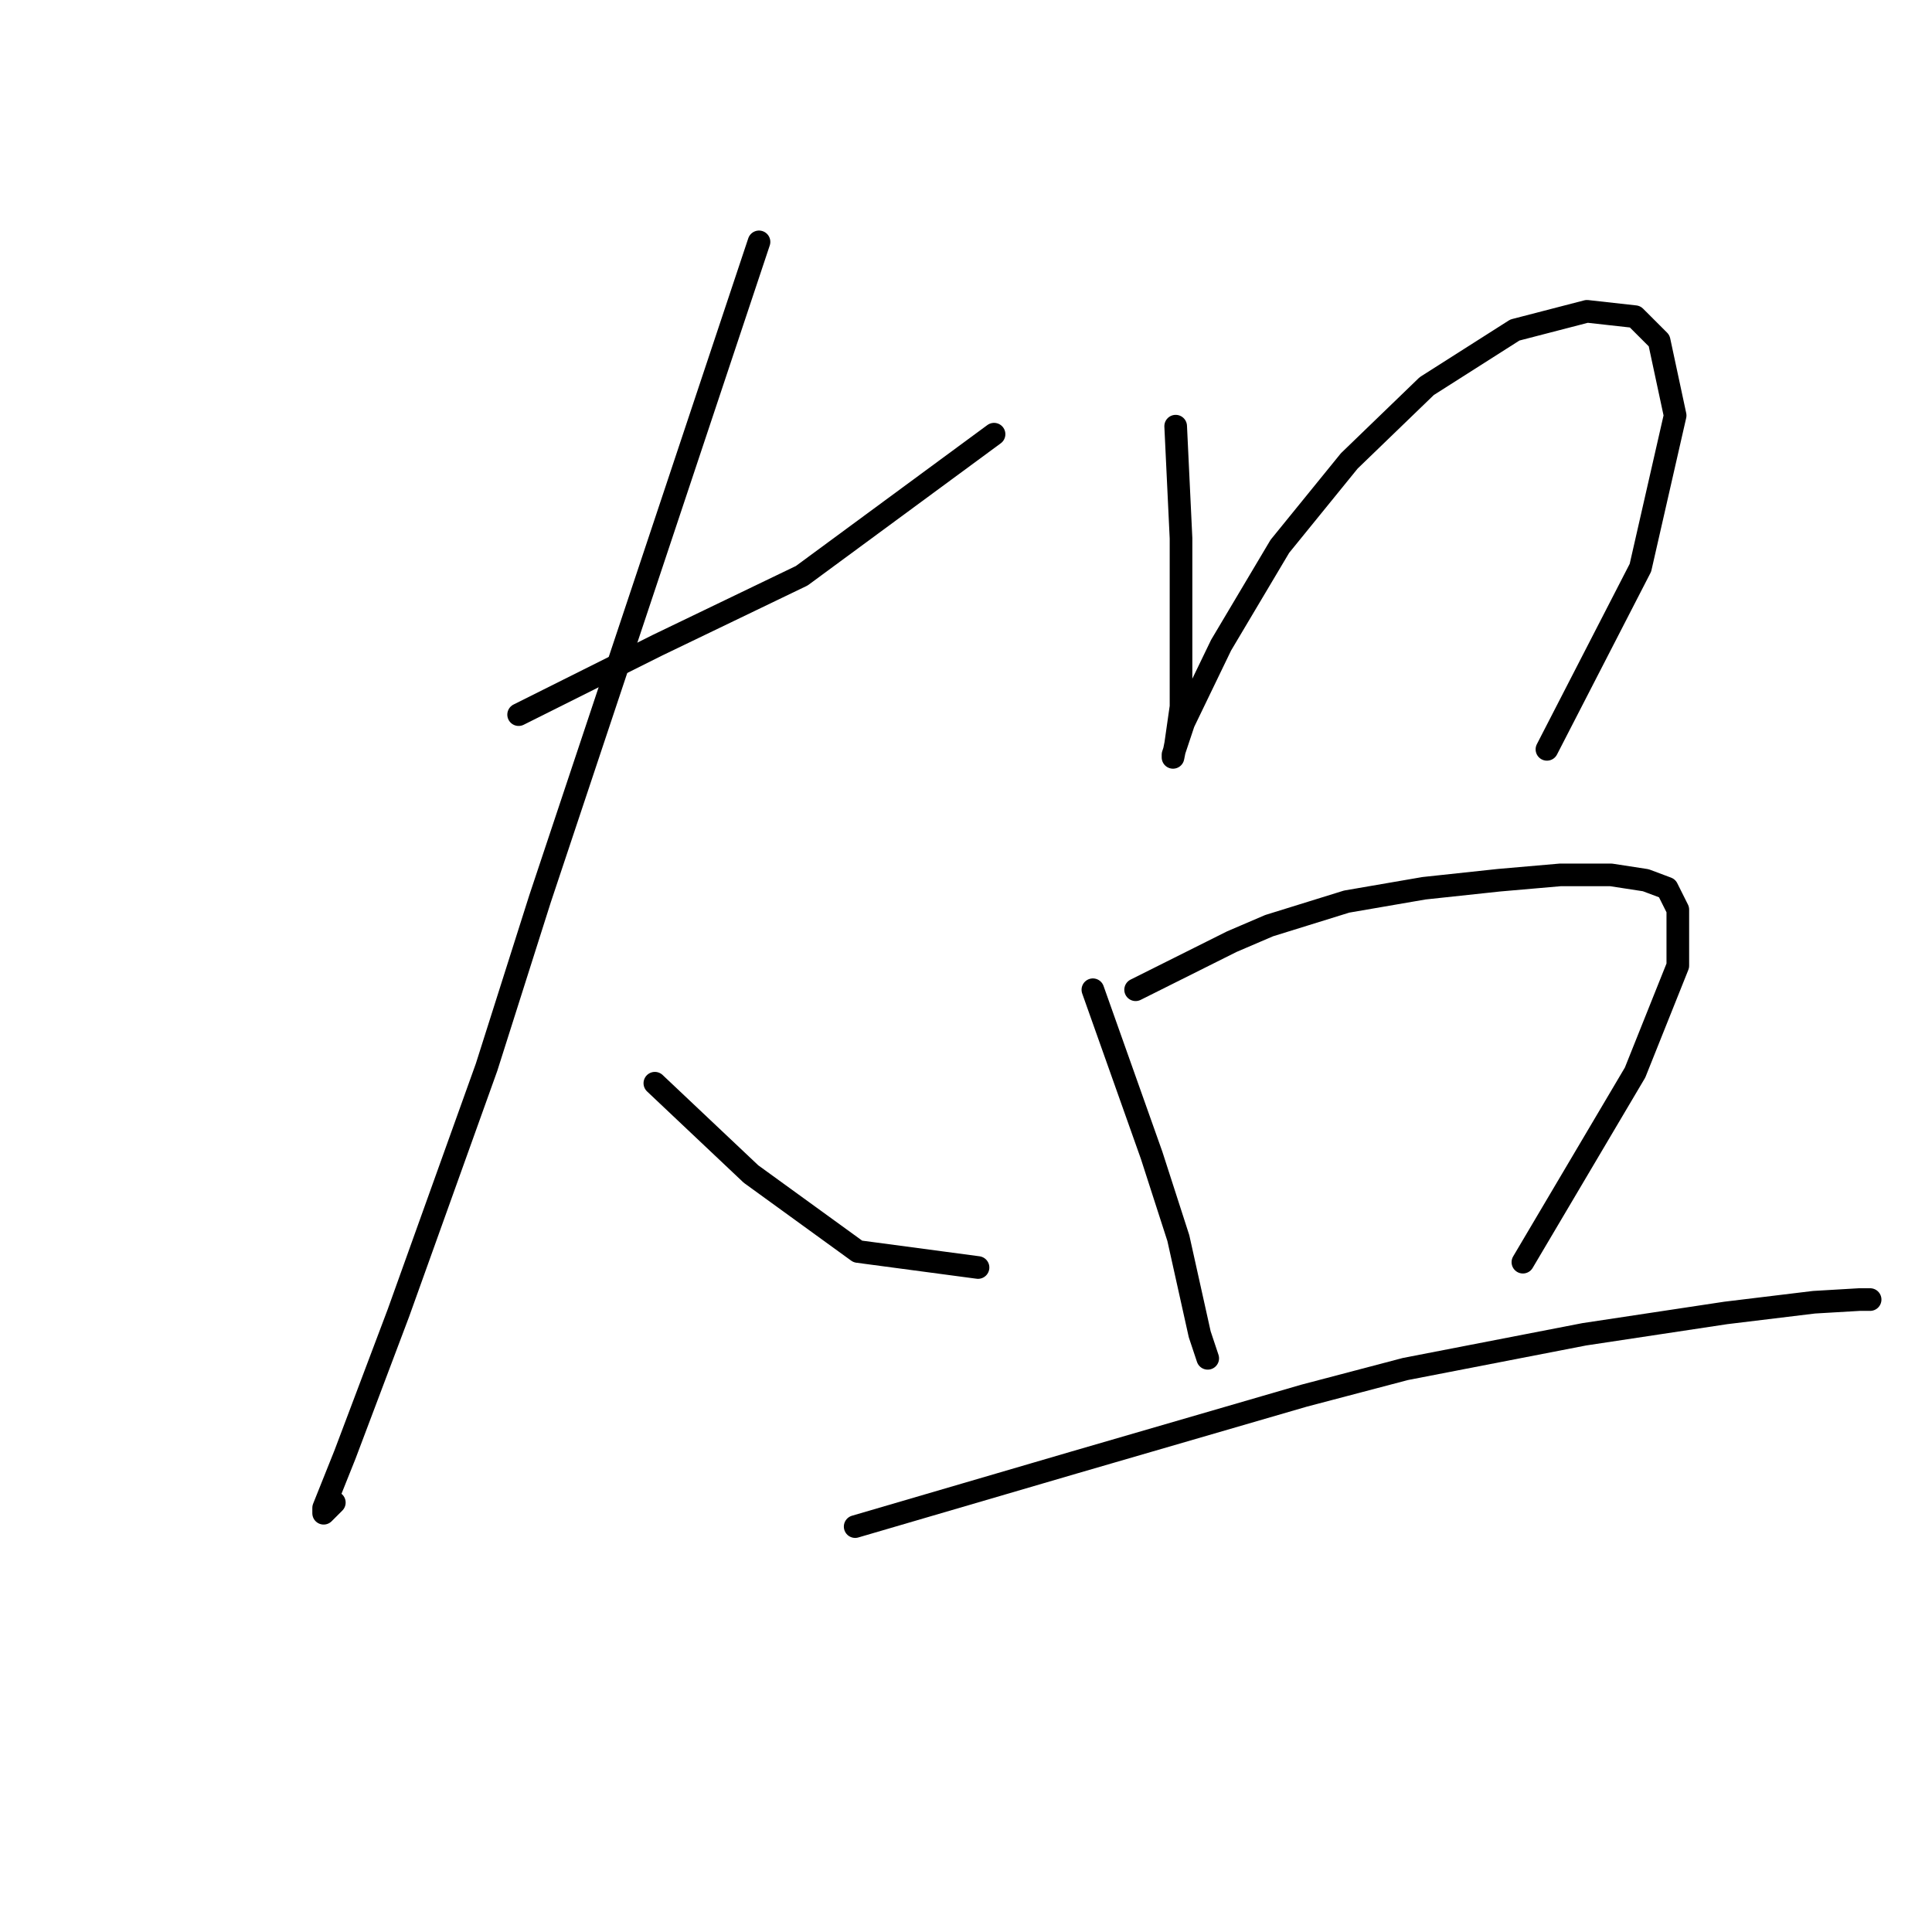 <?xml version="1.0" standalone="no"?>
    <svg width="256" height="256" xmlns="http://www.w3.org/2000/svg" version="1.1">
    <polyline stroke="black" stroke-width="3" stroke-linecap="round" fill="transparent" stroke-linejoin="round" points="68.721 94.693 77.923 90.092 87.125 85.491 96.68 80.89 106.236 76.289 131.717 57.532 131.717 57.532 " />
        <polyline stroke="black" stroke-width="3" stroke-linecap="round" fill="transparent" stroke-linejoin="round" points="100.573 32.05 86.063 75.581 71.552 119.113 64.474 141.409 52.795 173.969 45.717 192.726 42.885 199.804 42.885 200.512 44.301 199.097 44.301 199.097 " />
        <polyline stroke="black" stroke-width="3" stroke-linecap="round" fill="transparent" stroke-linejoin="round" points="86.771 143.532 93.141 149.549 99.511 155.565 113.668 165.829 129.594 167.952 129.594 167.952 " />
        <polyline stroke="black" stroke-width="3" stroke-linecap="round" fill="transparent" stroke-linejoin="round" points="155.783 56.47 156.137 63.902 156.491 71.334 156.491 84.429 156.491 93.631 155.783 98.586 155.43 100.355 155.43 100.001 156.845 95.754 161.8 85.491 169.586 72.396 178.788 61.071 189.051 51.161 200.73 43.729 210.286 41.252 216.656 41.96 219.842 45.145 221.965 55.054 217.364 75.227 204.977 99.293 204.977 99.293 " />
        <polyline stroke="black" stroke-width="3" stroke-linecap="round" fill="transparent" stroke-linejoin="round" points="144.812 131.146 148.705 142.117 152.598 153.088 156.137 164.059 158.969 176.8 160.03 179.985 160.03 179.985 " />
        <polyline stroke="black" stroke-width="3" stroke-linecap="round" fill="transparent" stroke-linejoin="round" points="150.475 131.146 154.722 129.022 158.969 126.899 163.216 124.775 168.17 122.652 178.434 119.466 188.697 117.697 198.607 116.635 206.747 115.927 213.471 115.927 218.072 116.635 220.903 117.697 222.319 120.528 222.319 127.96 216.656 142.117 201.792 167.245 201.792 167.245 " />
        <polyline stroke="black" stroke-width="3" stroke-linecap="round" fill="transparent" stroke-linejoin="round" points="113.314 202.282 127.824 198.035 142.335 193.788 172.771 184.94 186.22 181.401 209.932 176.8 228.689 173.969 240.368 172.553 246.385 172.199 247.801 172.199 247.801 172.199 " />
        </svg>